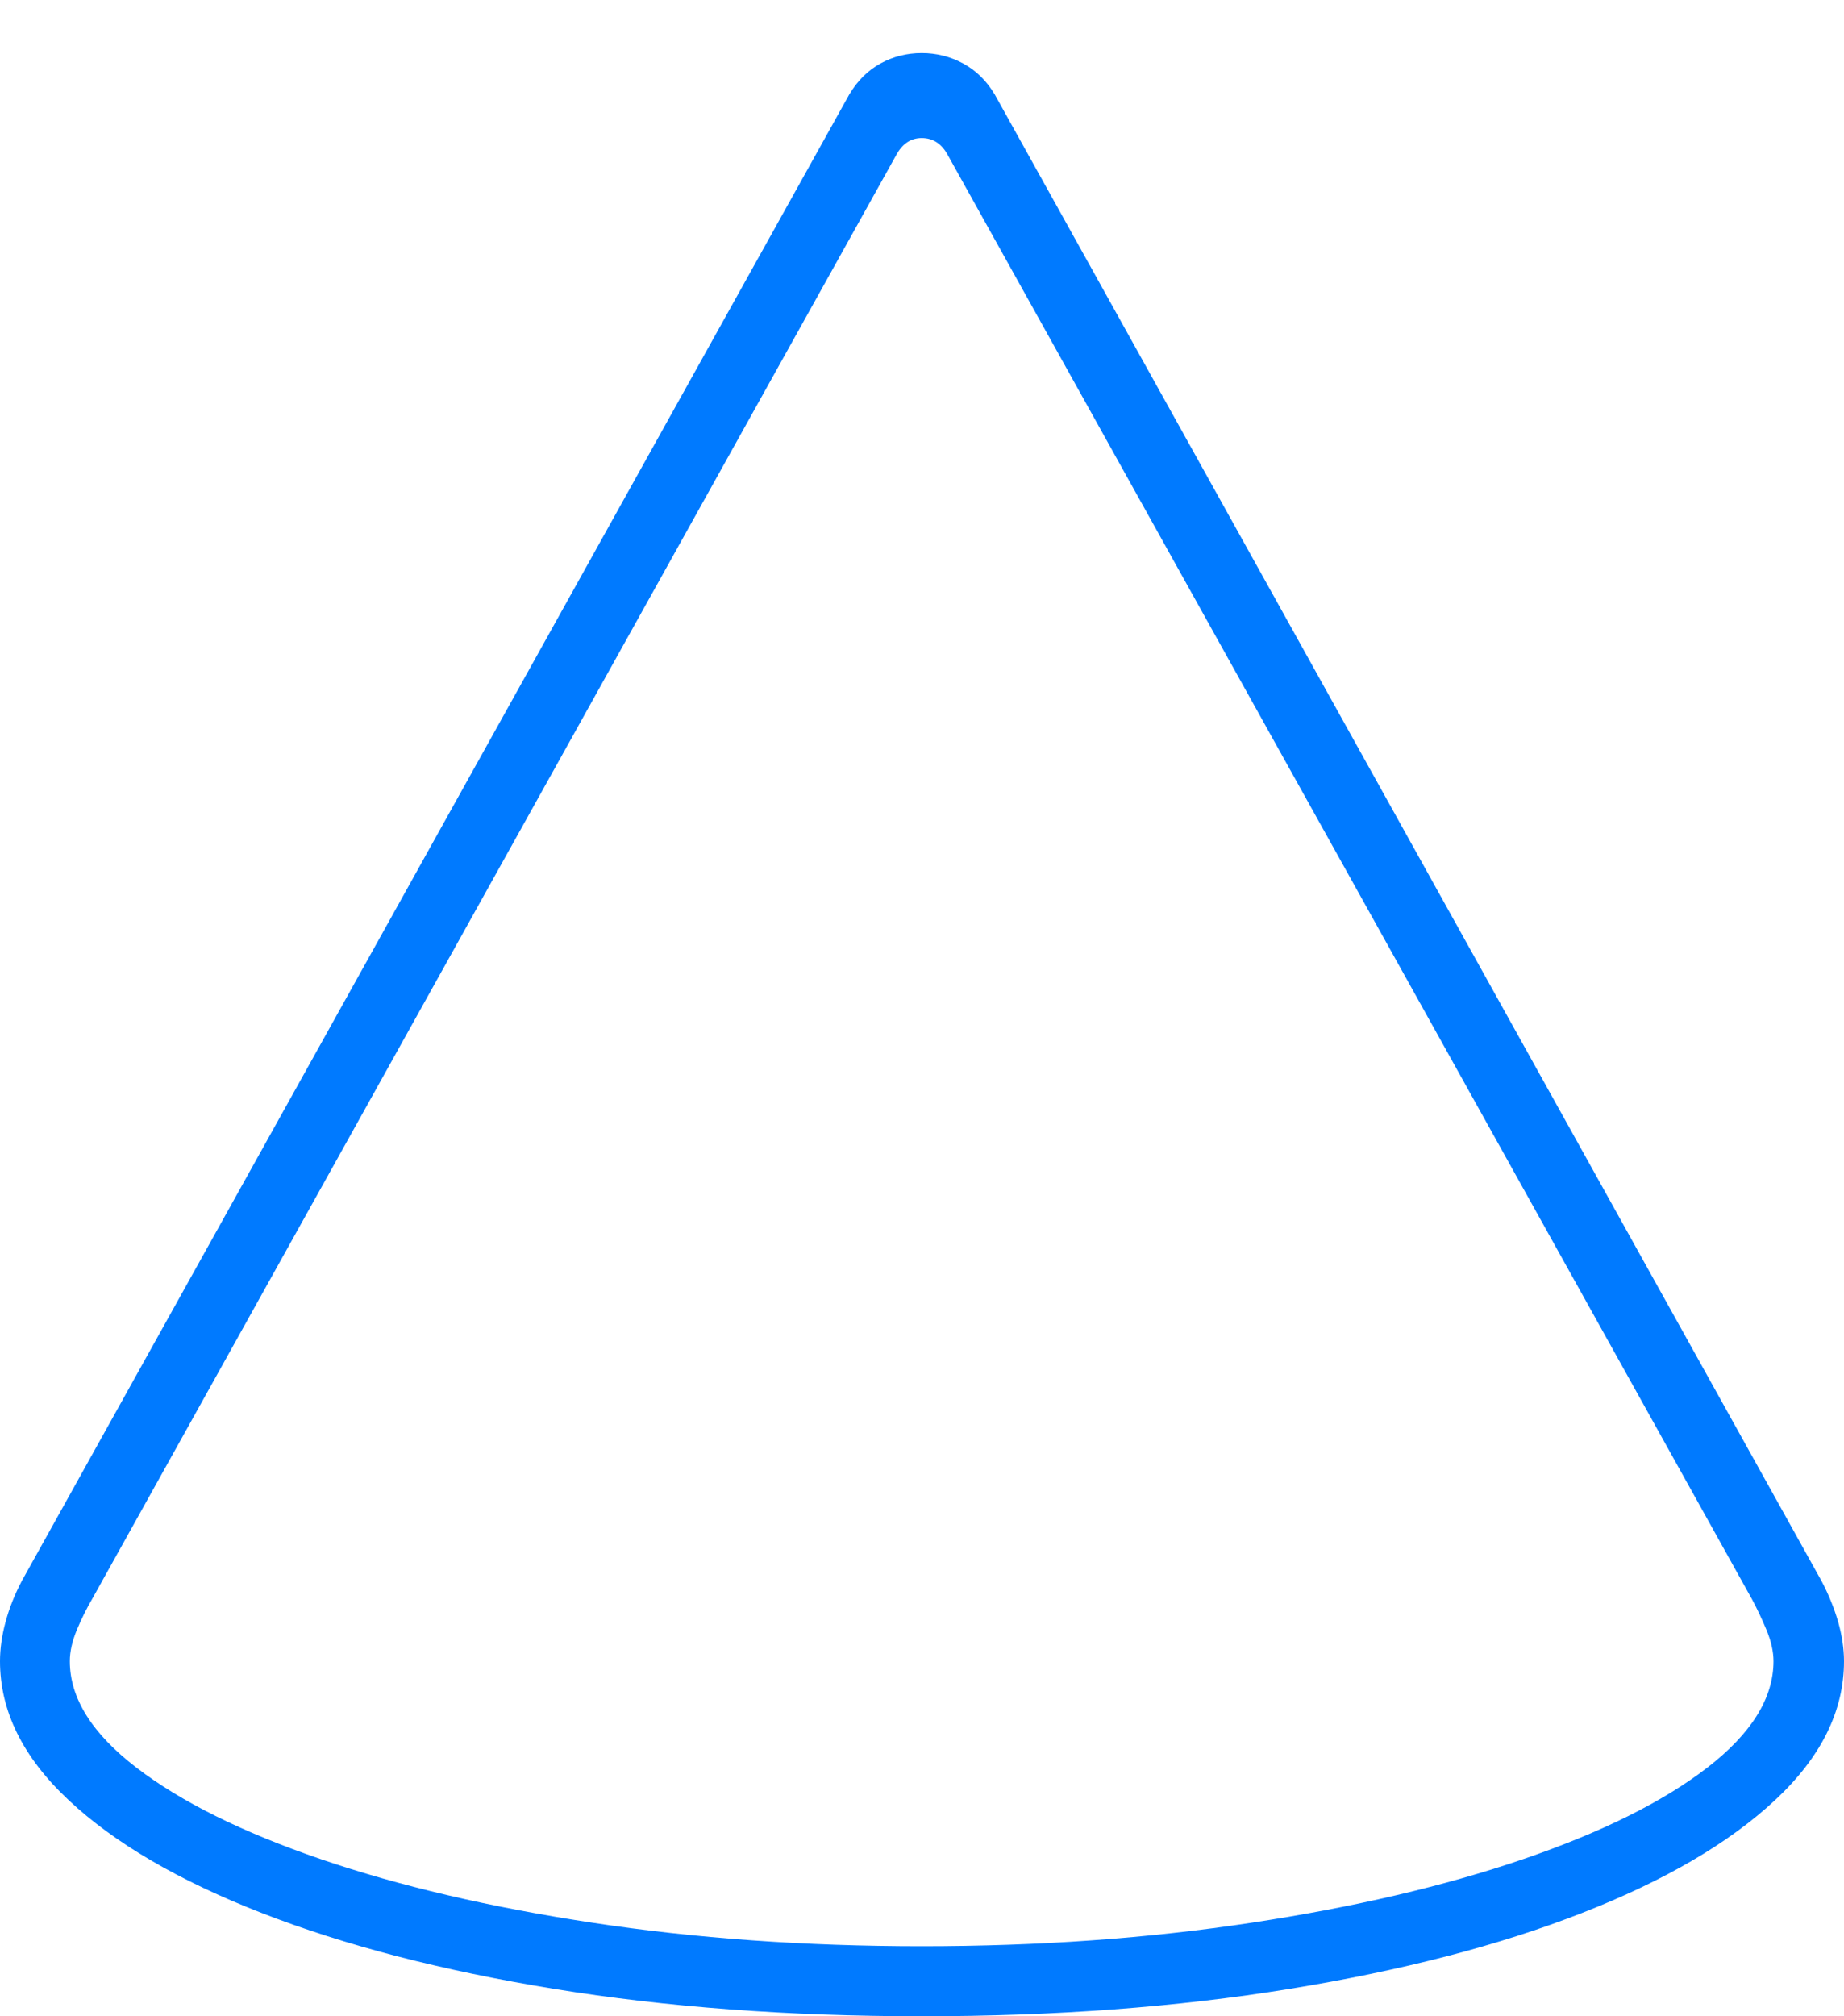 <?xml version="1.0" encoding="UTF-8"?>
<!--Generator: Apple Native CoreSVG 175-->
<!DOCTYPE svg
PUBLIC "-//W3C//DTD SVG 1.1//EN"
       "http://www.w3.org/Graphics/SVG/1.1/DTD/svg11.dtd">
<svg version="1.1" xmlns="http://www.w3.org/2000/svg" xmlns:xlink="http://www.w3.org/1999/xlink" width="18.882" height="20.637">
 <g>
  <rect height="20.637" opacity="0" width="18.882" x="0" y="0"/>
  <path d="M0 17.003Q0 17.767 0.703 18.425Q1.406 19.084 2.68 19.58Q3.954 20.077 5.676 20.357Q7.397 20.637 9.438 20.637Q11.478 20.637 13.203 20.357Q14.928 20.077 16.199 19.58Q17.469 19.084 18.176 18.425Q18.882 17.767 18.882 17.003Q18.882 16.811 18.822 16.6Q18.761 16.389 18.652 16.182L10.187 0.969Q10.062 0.758 9.863 0.65Q9.665 0.543 9.438 0.543Q9.21 0.543 9.015 0.65Q8.82 0.758 8.695 0.969L0.223 16.182Q0.114 16.389 0.057 16.6Q0 16.811 0 17.003ZM0.715 17.003Q0.715 16.855 0.787 16.682Q0.859 16.51 0.942 16.369L9.177 1.587Q9.271 1.413 9.438 1.413Q9.611 1.413 9.705 1.587L17.94 16.369Q18.016 16.51 18.088 16.682Q18.16 16.855 18.16 17.003Q18.16 17.569 17.481 18.093Q16.801 18.617 15.597 19.029Q14.393 19.441 12.814 19.68Q11.236 19.92 9.438 19.92Q7.646 19.92 6.068 19.68Q4.489 19.441 3.285 19.029Q2.081 18.617 1.398 18.093Q0.715 17.569 0.715 17.003Z" fill="#007aff"/>
 </g>
</svg>
